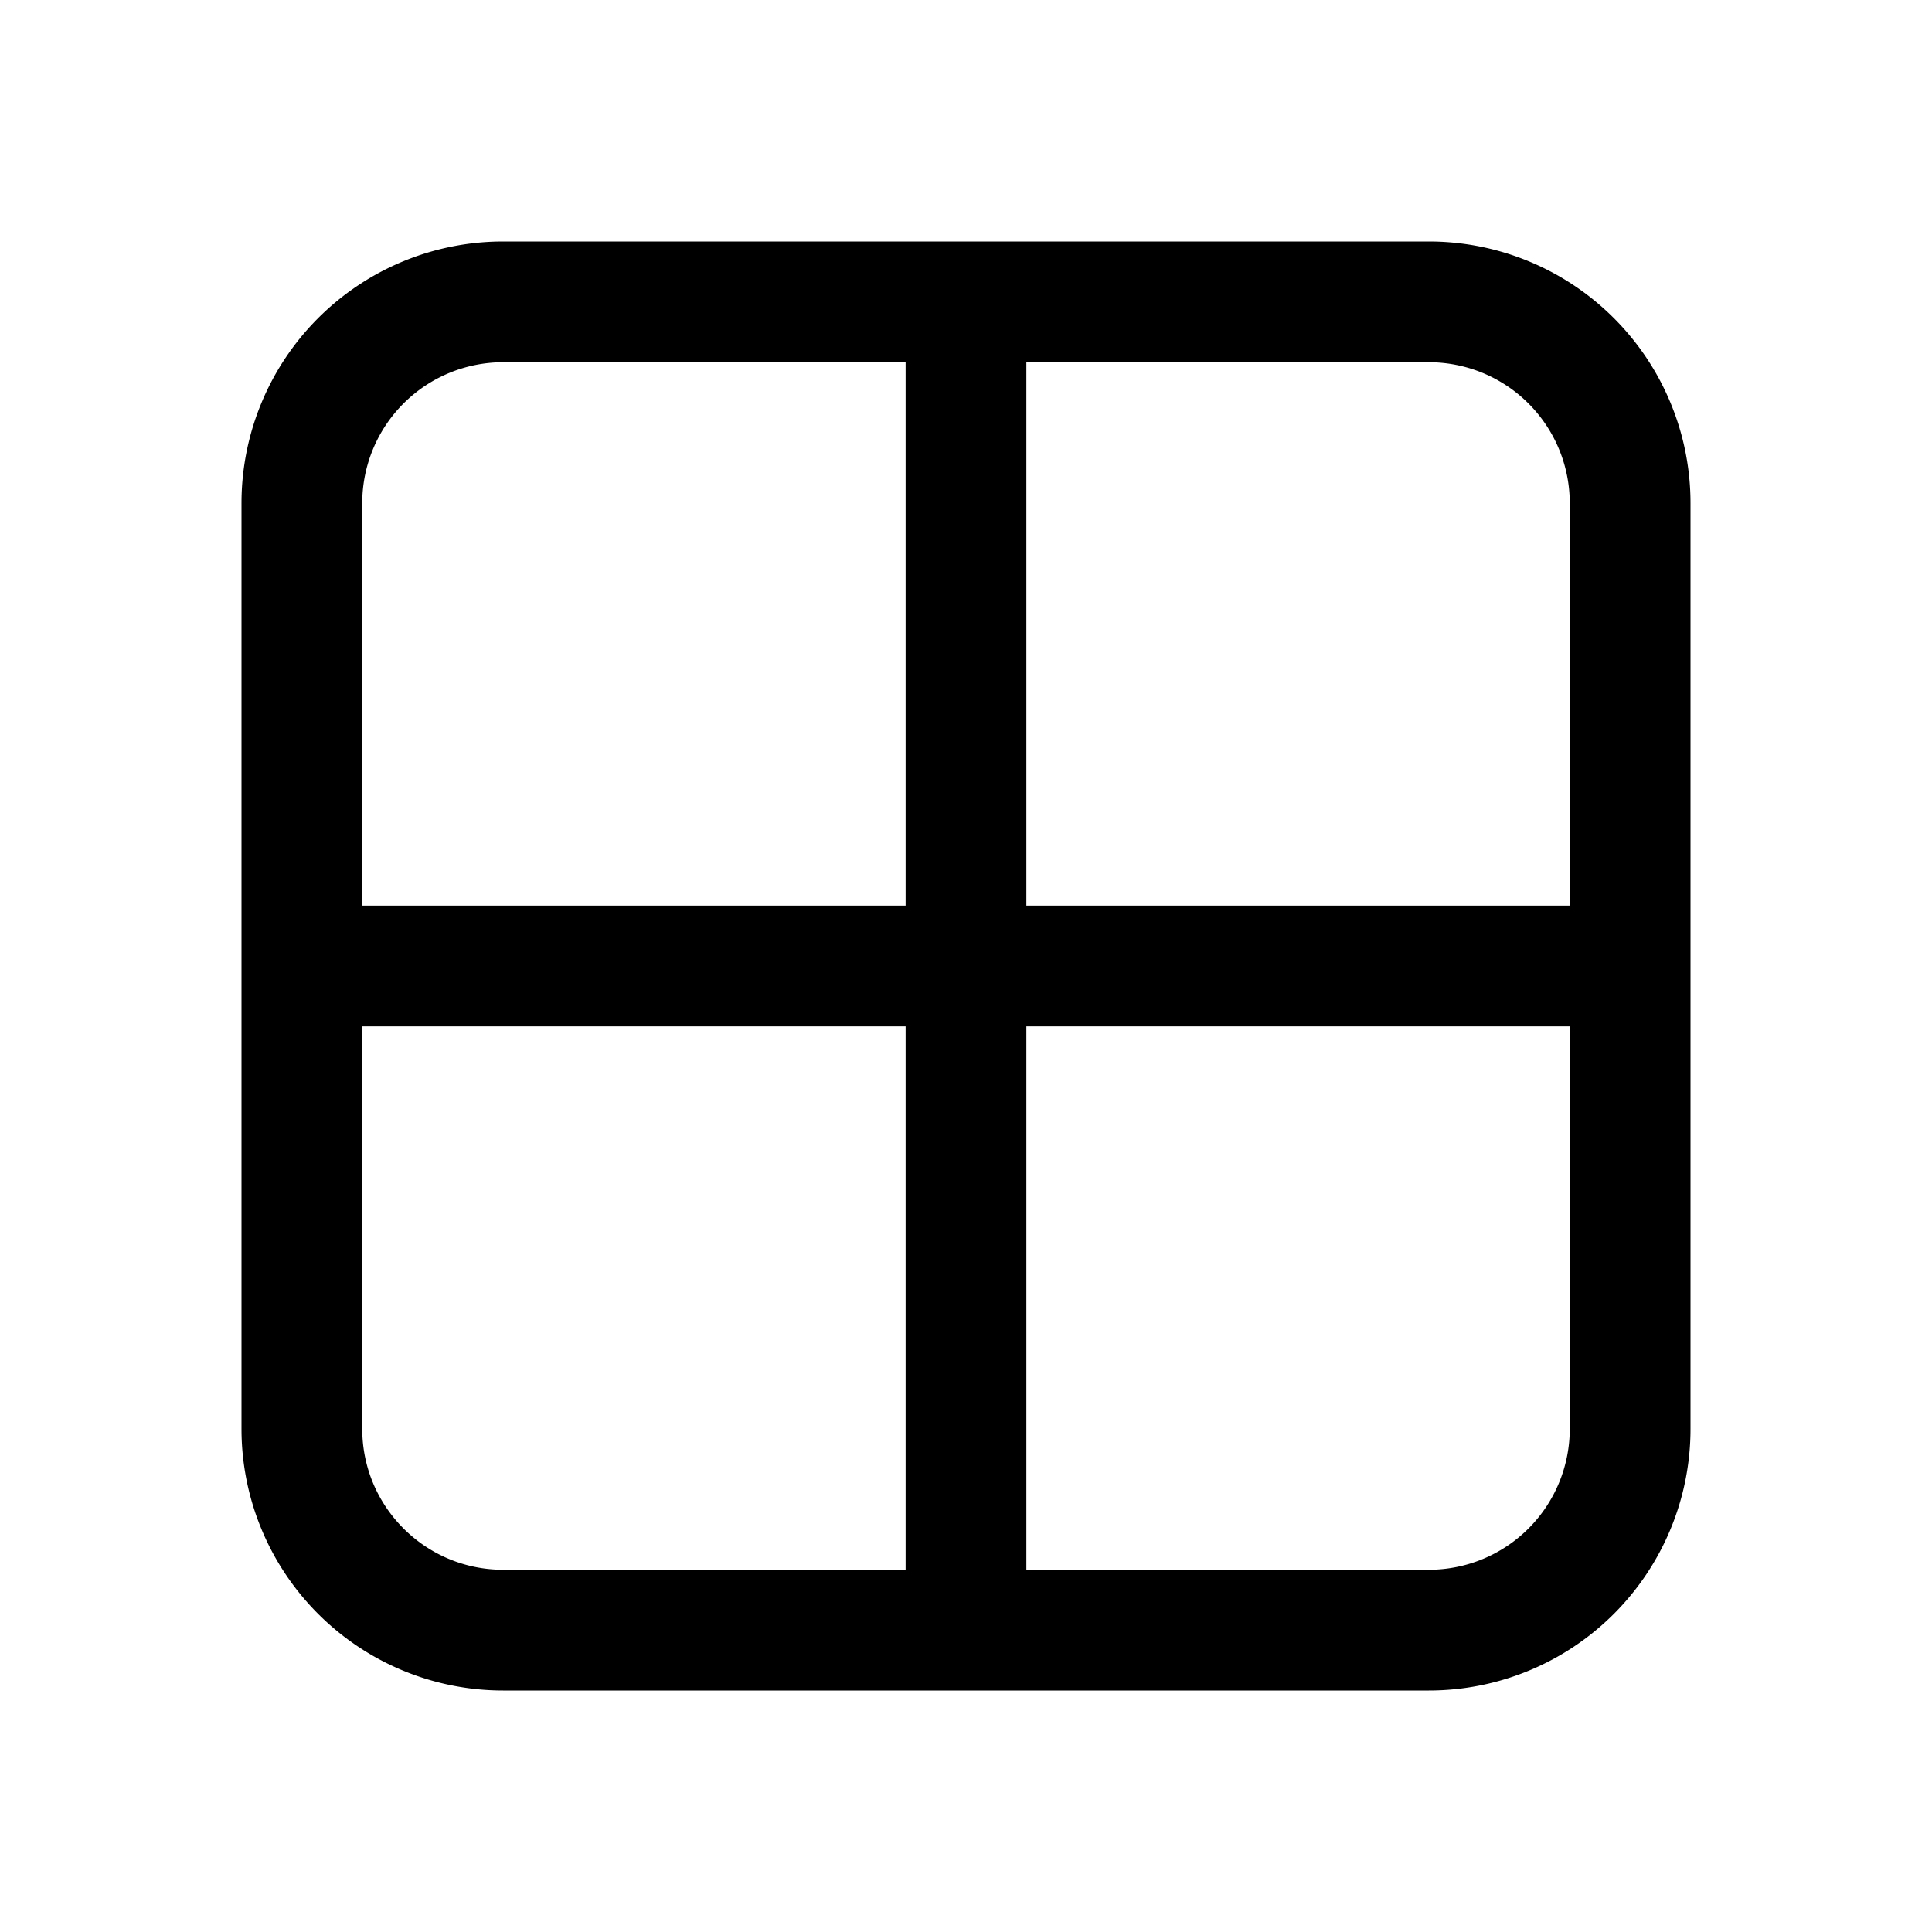 <svg xmlns="http://www.w3.org/2000/svg" xmlns:xlink="http://www.w3.org/1999/xlink" width="24" height="24" viewBox="0 0 24 24"><path fill="currentColor" d="M3 6.25A3.25 3.25 0 0 1 6.25 3h11.5A3.25 3.25 0 0 1 21 6.25v11.5A3.25 3.25 0 0 1 17.75 21H6.25A3.25 3.25 0 0 1 3 17.75zM6.25 4.5A1.75 1.75 0 0 0 4.5 6.25v5h6.75V4.5zm5 8.25H4.5v5c0 .966.784 1.75 1.75 1.75h5zm1.5 0v6.75h5a1.75 1.75 0 0 0 1.75-1.75v-5zm6.75-1.5v-5a1.75 1.75 0 0 0-1.75-1.75h-5v6.75z"/></svg>